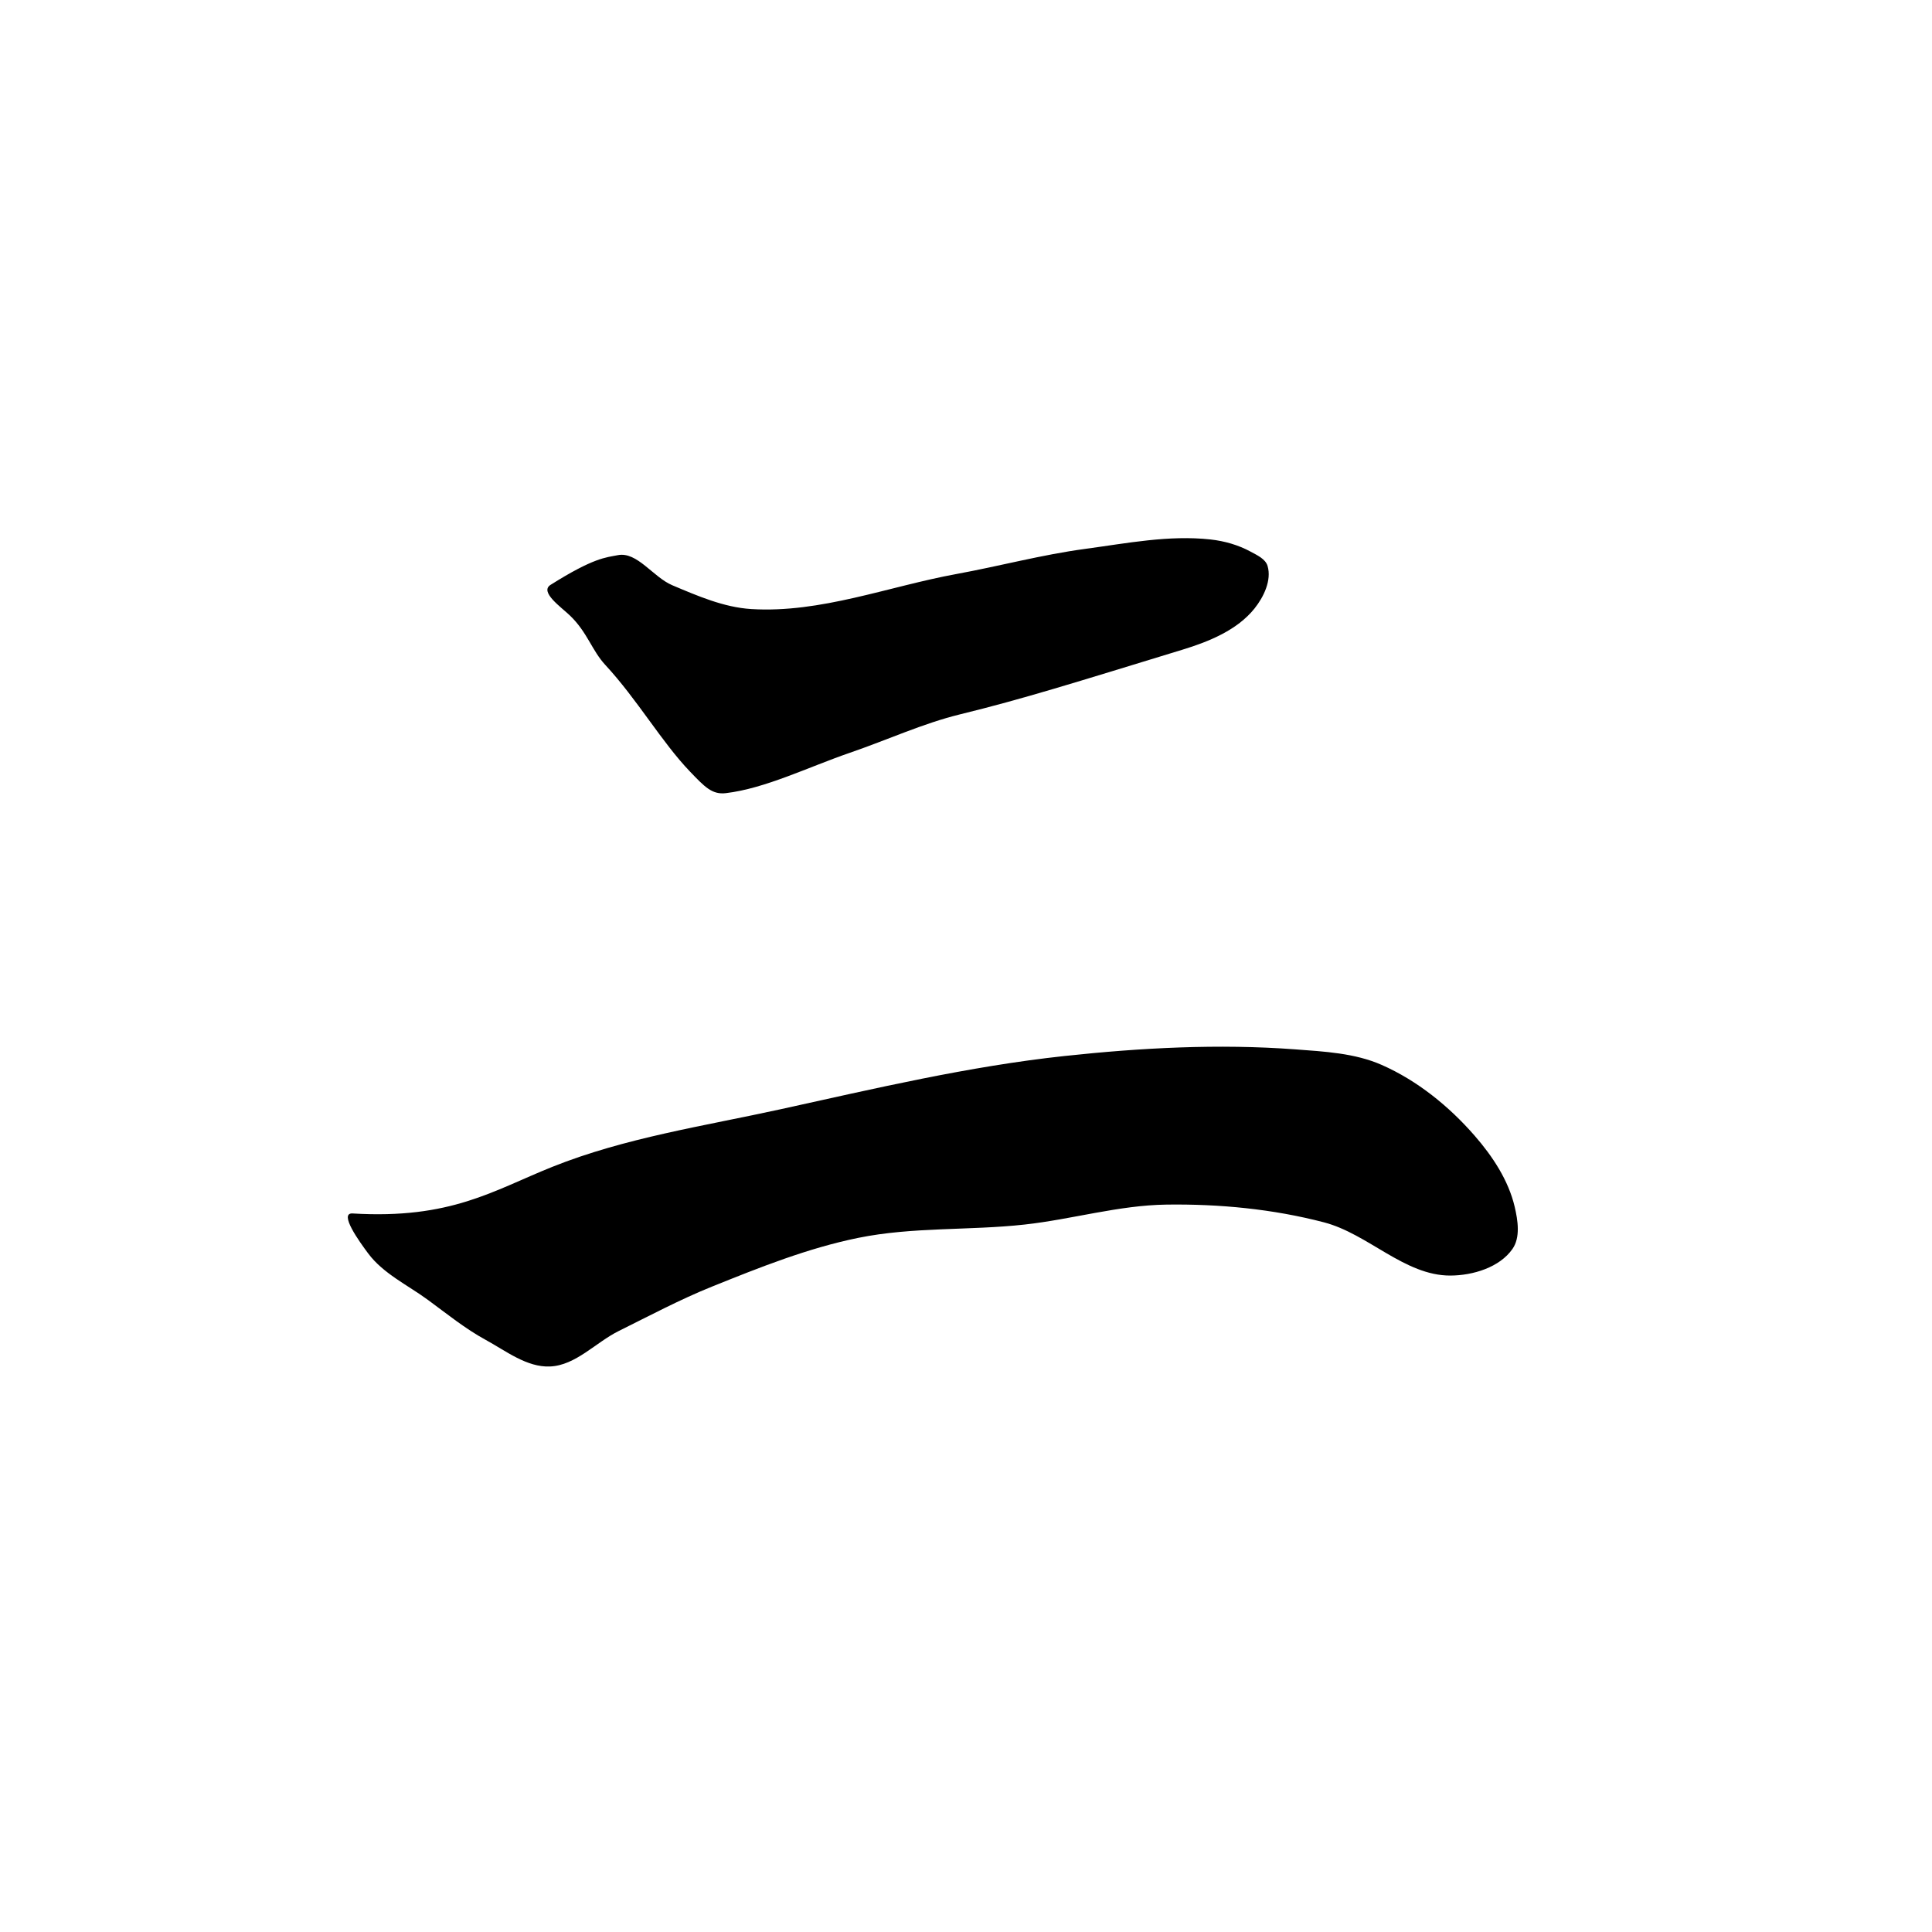 <?xml version="1.0" encoding="UTF-8" standalone="no"?>
<svg
 xmlns:dc="http://purl.org/dc/elements/1.1/"
 xmlns:cc="http://creativecommons.org/ns#"
 xmlns:rdf="http://www.w3.org/1999/02/22-rdf-syntax-ns#"
 xmlns:svg="http://www.w3.org/2000/svg"
 xmlns="http://www.w3.org/2000/svg"
 id="svg8"
 version="1.1"
 viewBox="0 0 512 512"
 height="512"
 width="512">
<defs
 id="defs2" />
<g
 transform="translate(0,-161.533)"
 id="layer1">
<path
 id="path1526"
 d="M 145.901,316.527 C 157.386,309.295 160.555,309.285 163.737,308.657 168.844,307.648 173.099,314.495 178.161,316.628 184.874,319.458 191.815,322.487 199.087,322.938 217.453,324.075 235.401,316.955 253.502,313.644 264.886,311.561 276.109,308.538 287.579,306.994 298.593,305.512 309.78,303.278 320.825,304.501 324.499,304.908 328.188,305.959 331.433,307.729 333.156,308.669 335.374,309.652 335.925,311.536 337.026,315.302 334.912,319.722 332.462,322.786 327.898,328.493 320.429,331.547 313.442,333.683 284.477,342.538 271.182,346.744 254.384,350.853 244.64,353.236 235.311,357.556 225.243,361.019 214.183,364.824 202.772,370.501 192.328,371.728 188.664,372.158 186.678,369.987 182.854,366.006 175.371,358.217 168.921,346.937 160.413,337.747 156.842,333.89 155.674,329.128 151.081,324.692 148.763,322.453 142.899,318.418 145.901,316.527 Z"
 style="fill:#000000;stroke:none;stroke-width:1px;stroke-linecap:butt;stroke-linejoin:miter;stroke-opacity:1;fill-opacity:1" />
<path
 id="path1530"
 d="M 93.447,483.114 C 119.48,484.686 130.728,477.025 146.341,470.772 165.66,463.034 186.549,459.958 206.876,455.491 231.794,450.016 256.736,444.113 282.103,441.386 302.369,439.207 322.899,438.108 343.225,439.623 350.966,440.2 359.041,440.612 366.146,443.737 375.615,447.901 384.04,454.74 390.83,462.544 395.552,467.97 399.77,474.347 401.409,481.351 402.259,484.98 402.954,489.46 400.821,492.517 397.406,497.411 390.333,499.551 384.365,499.57 372.249,499.608 362.589,488.525 350.866,485.465 337.322,481.929 323.134,480.57 309.138,480.763 296.478,480.937 284.109,484.665 271.524,486.052 256.873,487.667 241.889,486.639 227.446,489.579 214.09,492.297 201.298,497.414 188.656,502.508 180.204,505.915 172.137,510.213 163.972,514.263 157.85,517.299 152.581,523.379 145.753,523.666 139.61,523.925 134.108,519.556 128.71,516.614 123.27,513.649 118.423,509.701 113.429,506.035 108.027,502.069 101.564,499.066 97.561,493.693 95.3,490.659 89.67,482.886 93.447,483.114 Z"
 style="fill:#000000;stroke:none;stroke-width:1px;stroke-linecap:butt;stroke-linejoin:miter;stroke-opacity:1;fill-opacity:1" />
</g>
</svg>
